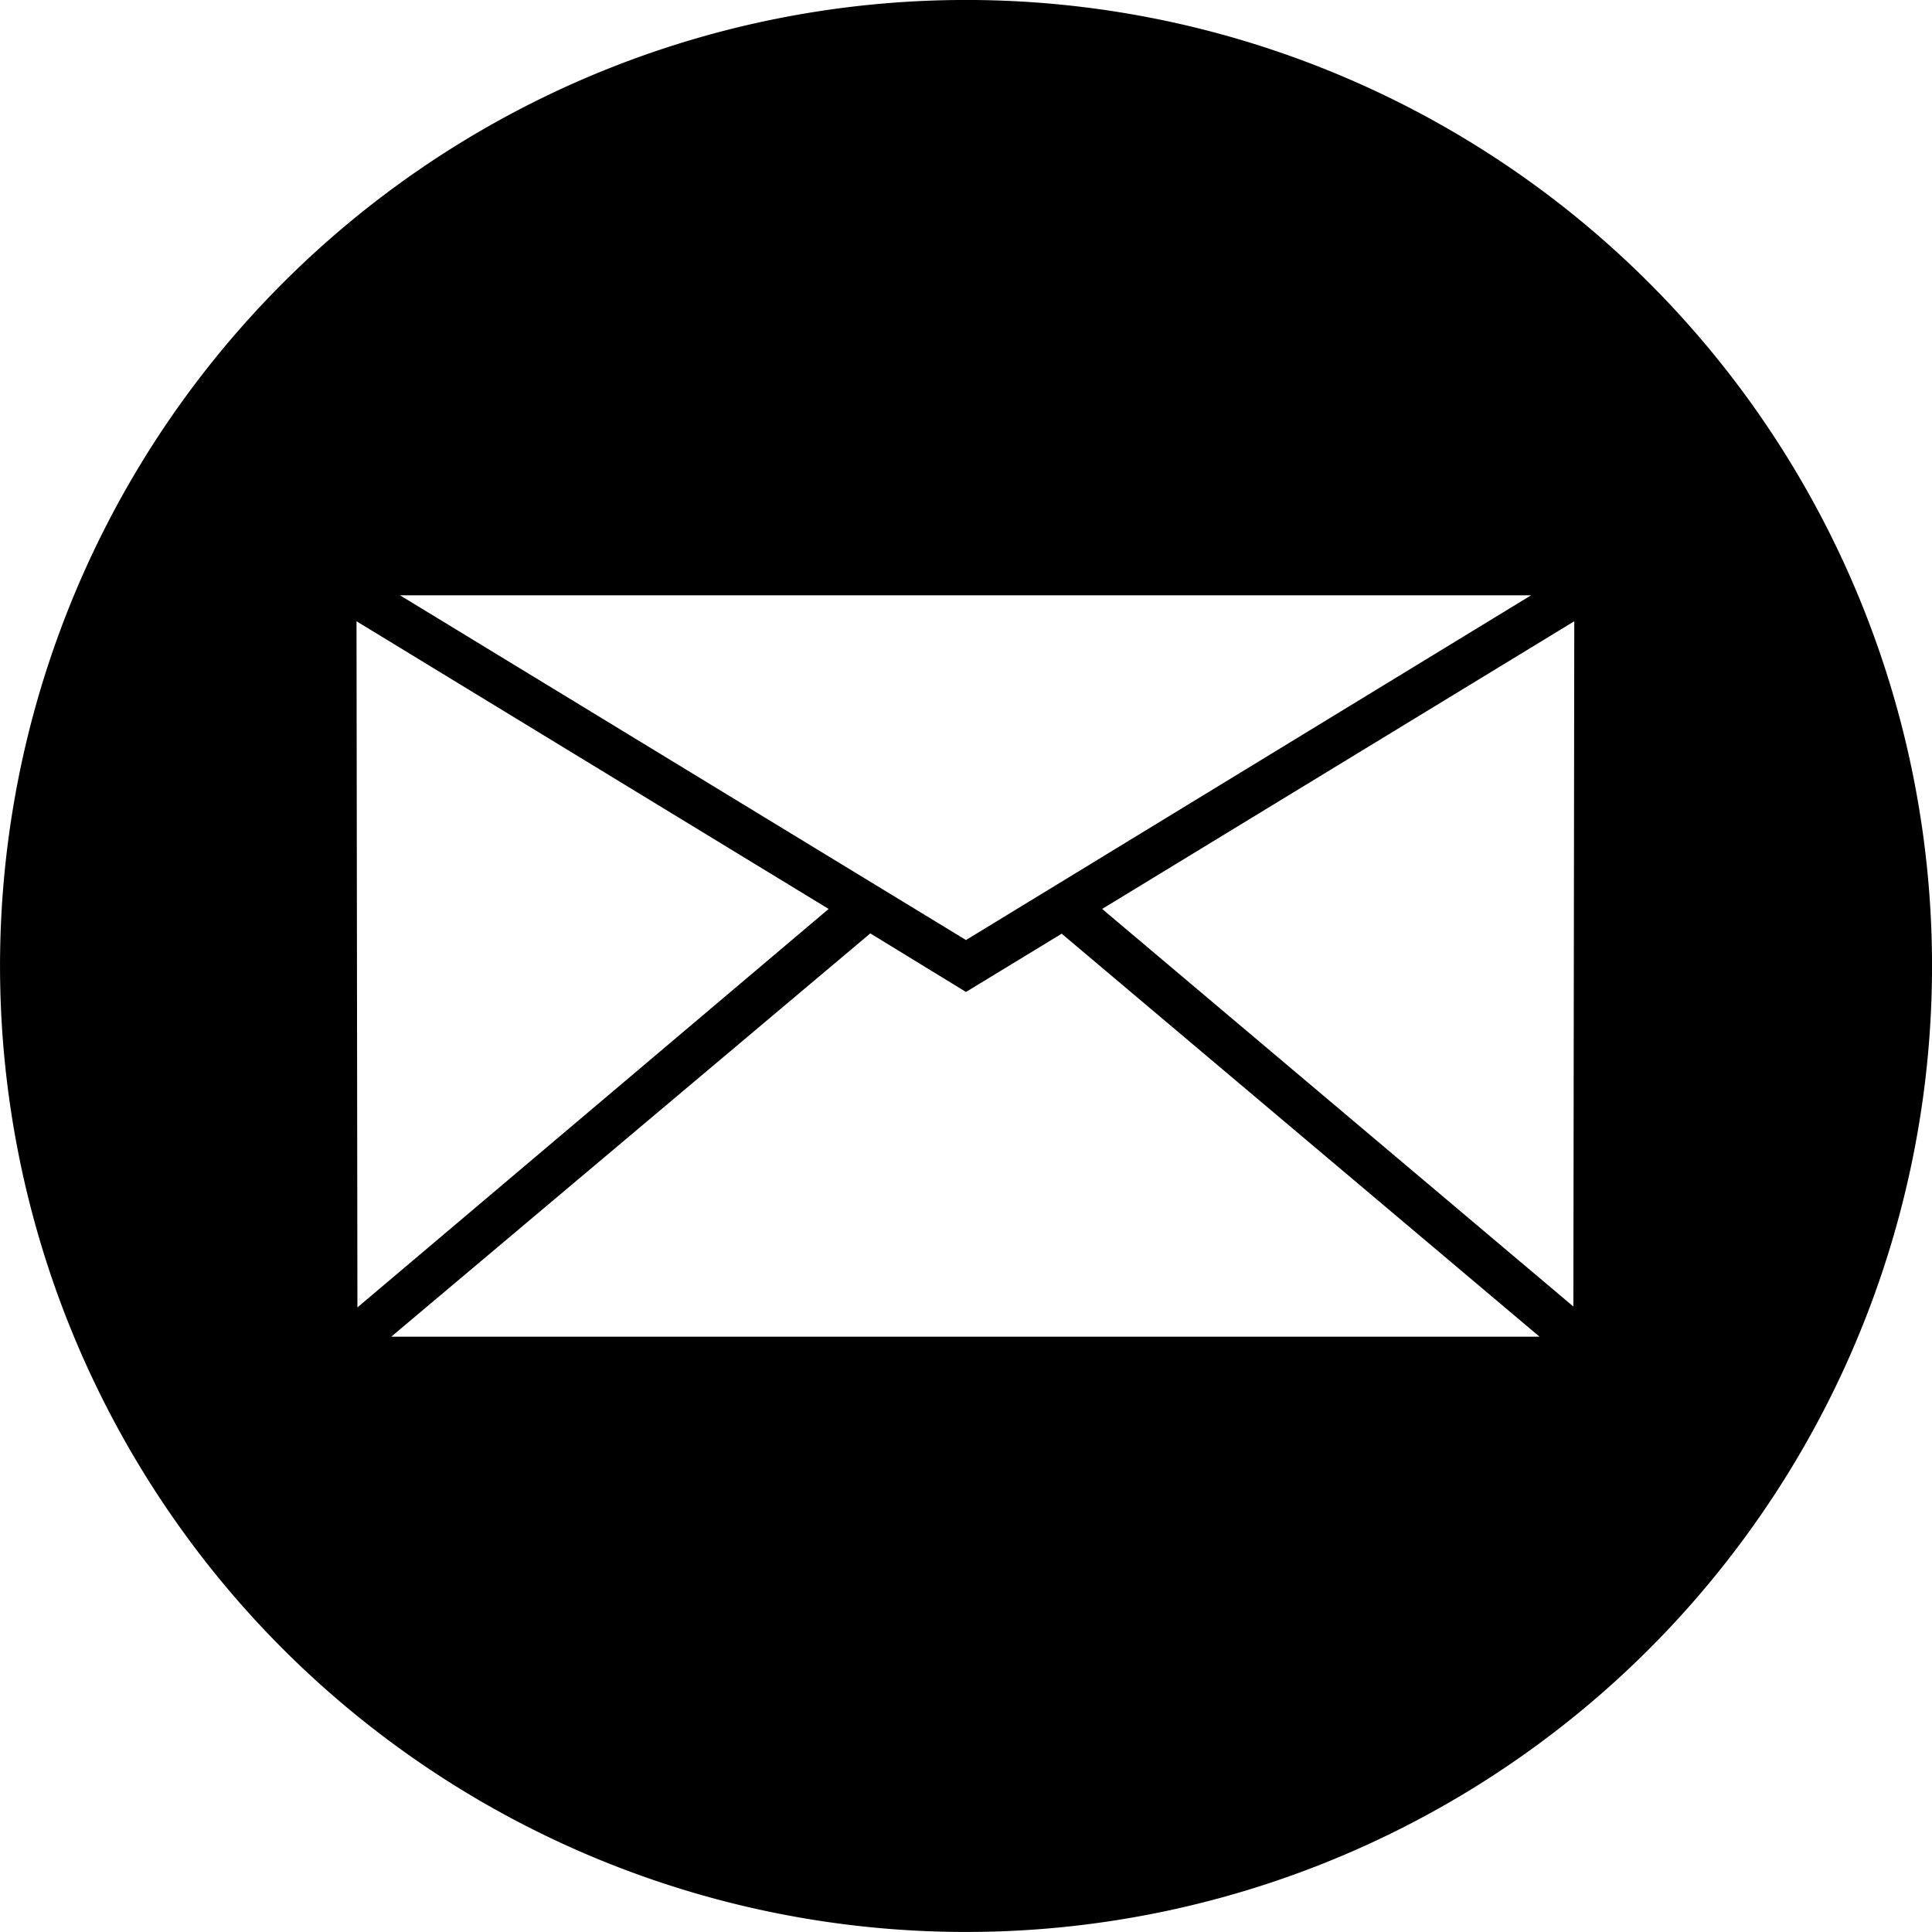 <svg id="icons" xmlns="http://www.w3.org/2000/svg" viewBox="0 0 64 64"><title>changa</title><path id="_Compound_Path_" data-name="&lt;Compound Path&gt;" d="M31.72,0A32,32,0,1,0,64,31.72,32,32,0,0,0,31.72,0Zm19,19.72L32,31.14,13.25,19.72Zm-38.91,0h0Zm0,.86,15.64,9.53L11.84,43.31Zm0,23.7h0Zm1.15,0L28.83,30.92,32,32.86l3.17-1.93L51,44.28Zm39.16,0h0Zm0-1L36.51,30.11l15.64-9.53Zm0-23.58h0Z"/></svg>